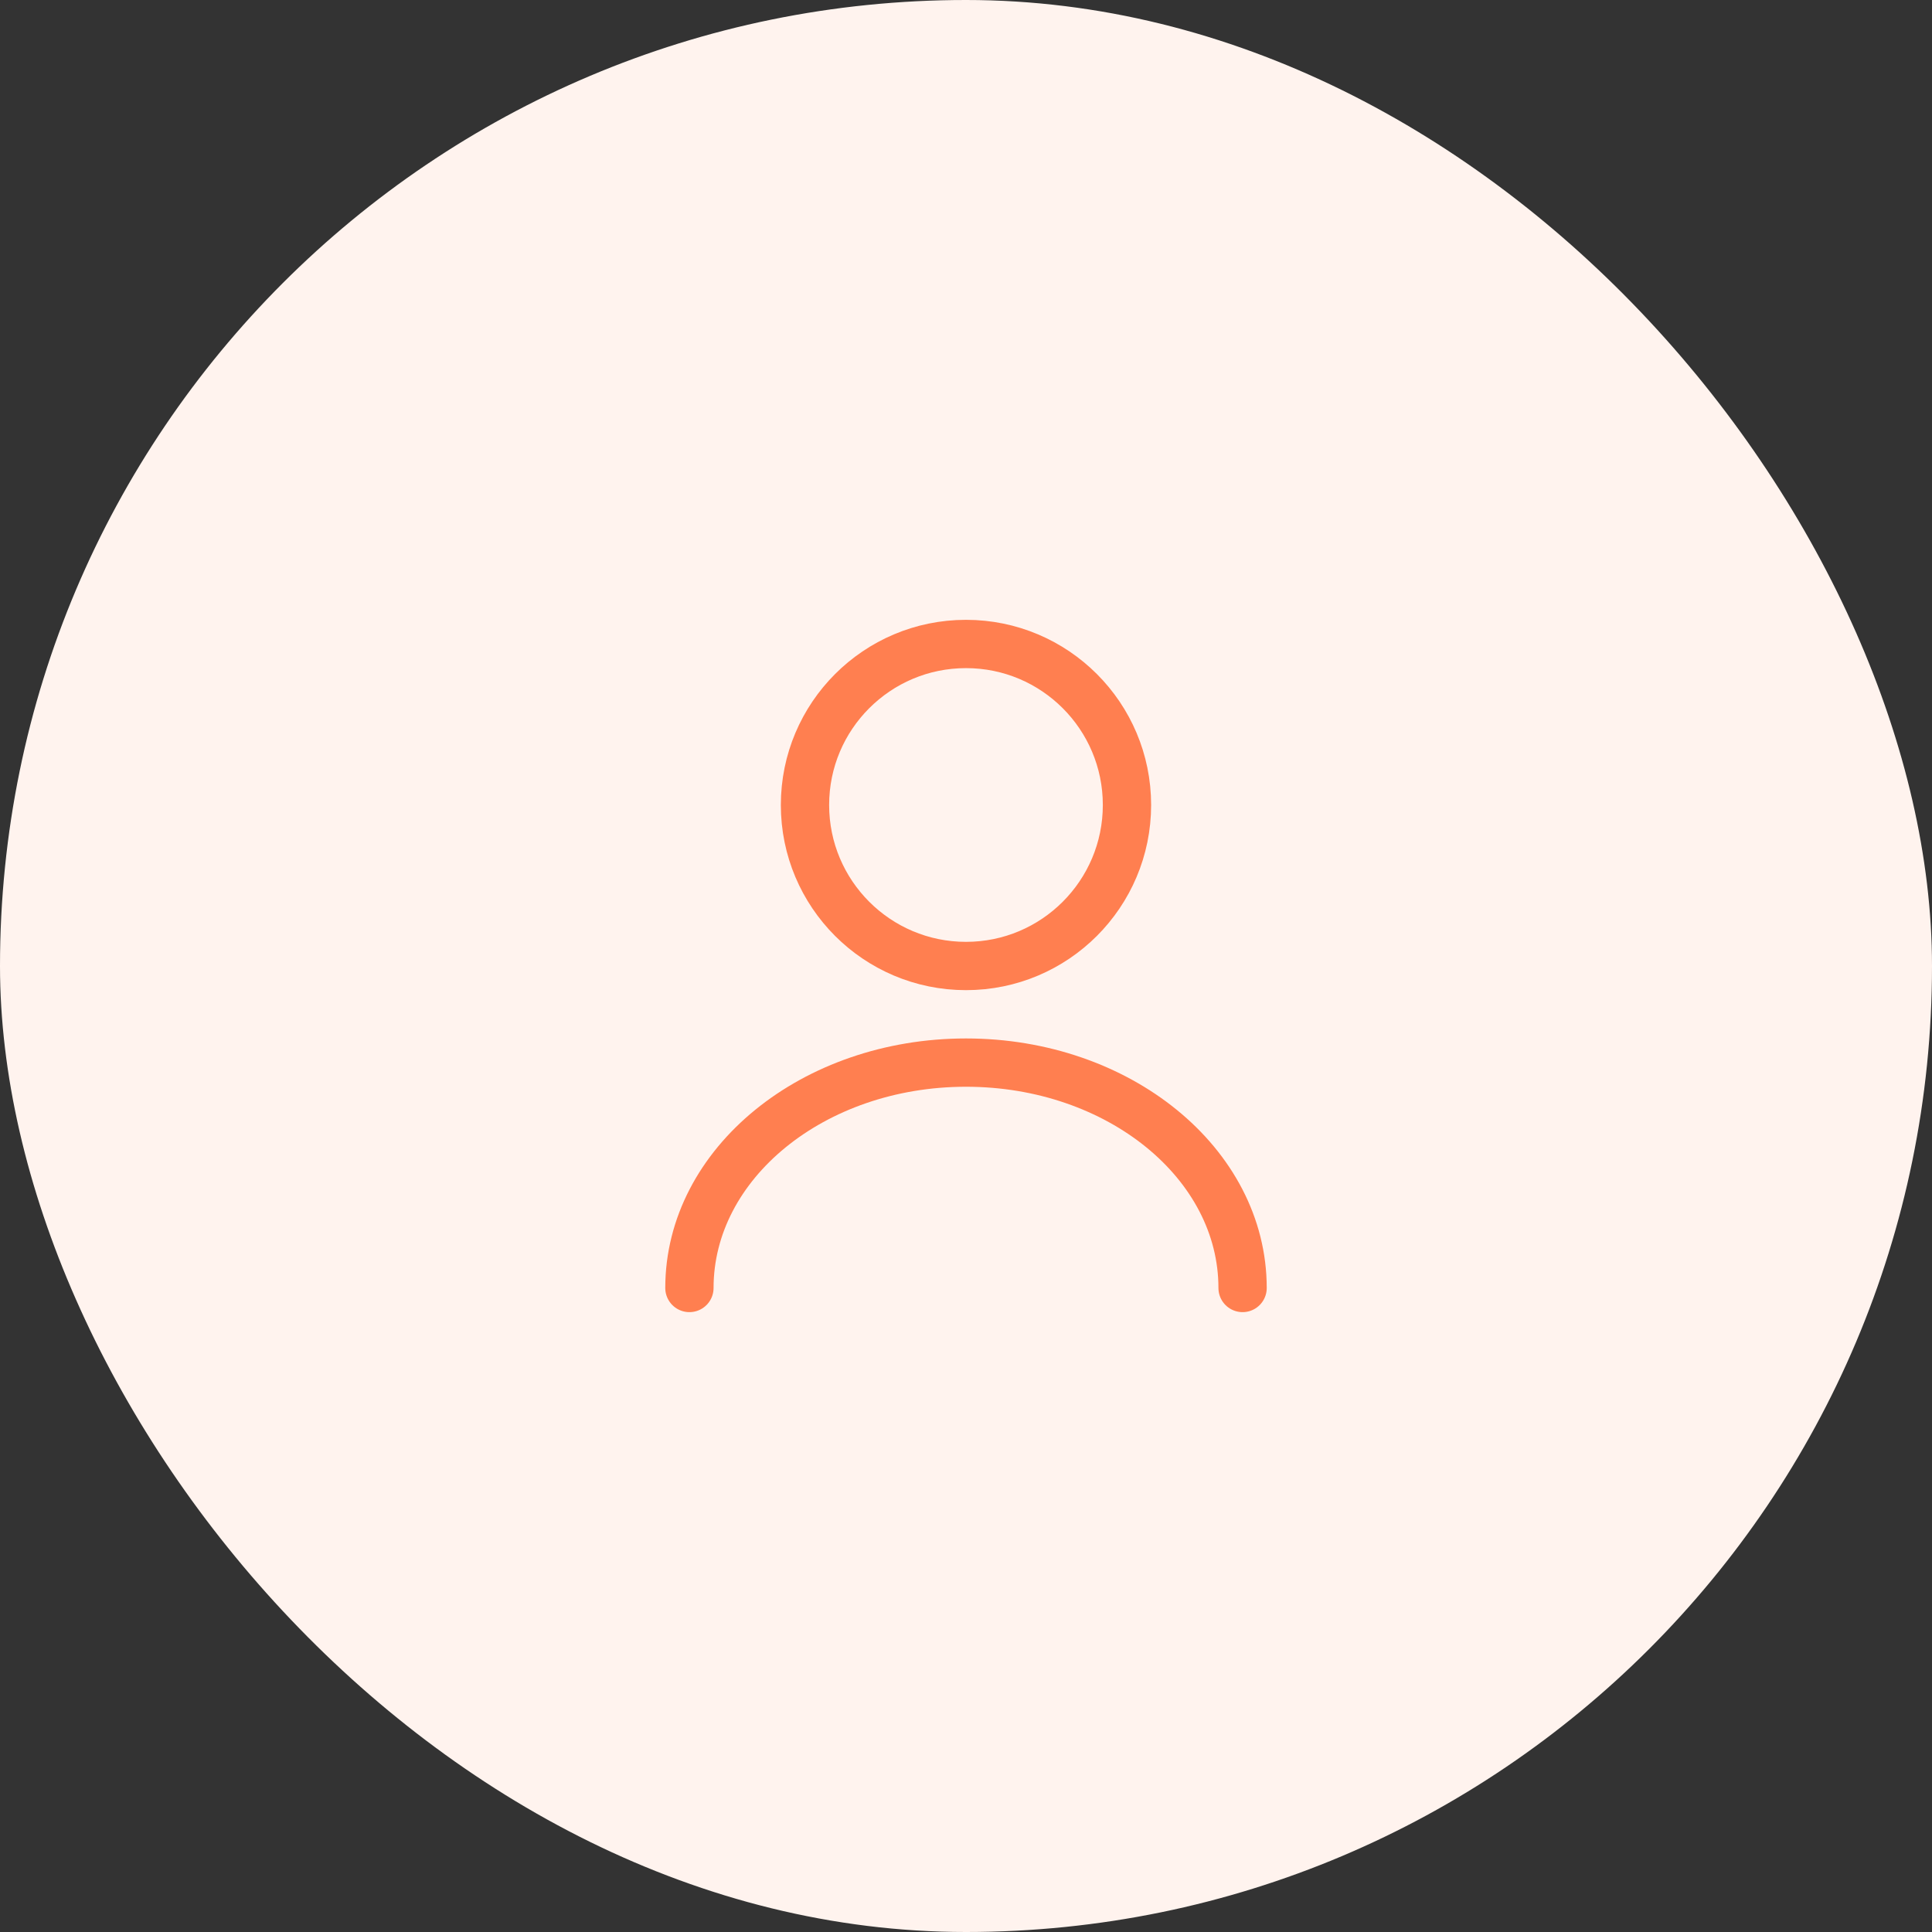 <svg width="50" height="50" viewBox="0 0 50 50" fill="none" xmlns="http://www.w3.org/2000/svg">
<rect x="0" y="0" width="50" height="50" fill="#333333" stroke="none"/>
<rect width="50" height="50" rx="25" fill="#FFF3EE"/>
<path d="M25 25C27.301 25 29.166 23.134 29.166 20.833C29.166 18.532 27.301 16.666 25 16.666C22.698 16.666 20.833 18.532 20.833 20.833C20.833 23.134 22.698 25 25 25Z" stroke="#FF7F50" stroke-width="1.25" stroke-linecap="round" stroke-linejoin="round"/>
<path d="M32.158 33.333C32.158 30.108 28.95 27.5 25 27.5C21.05 27.5 17.842 30.108 17.842 33.333" stroke="#FF7F50" stroke-width="1.25" stroke-linecap="round" stroke-linejoin="round"/>
</svg>
